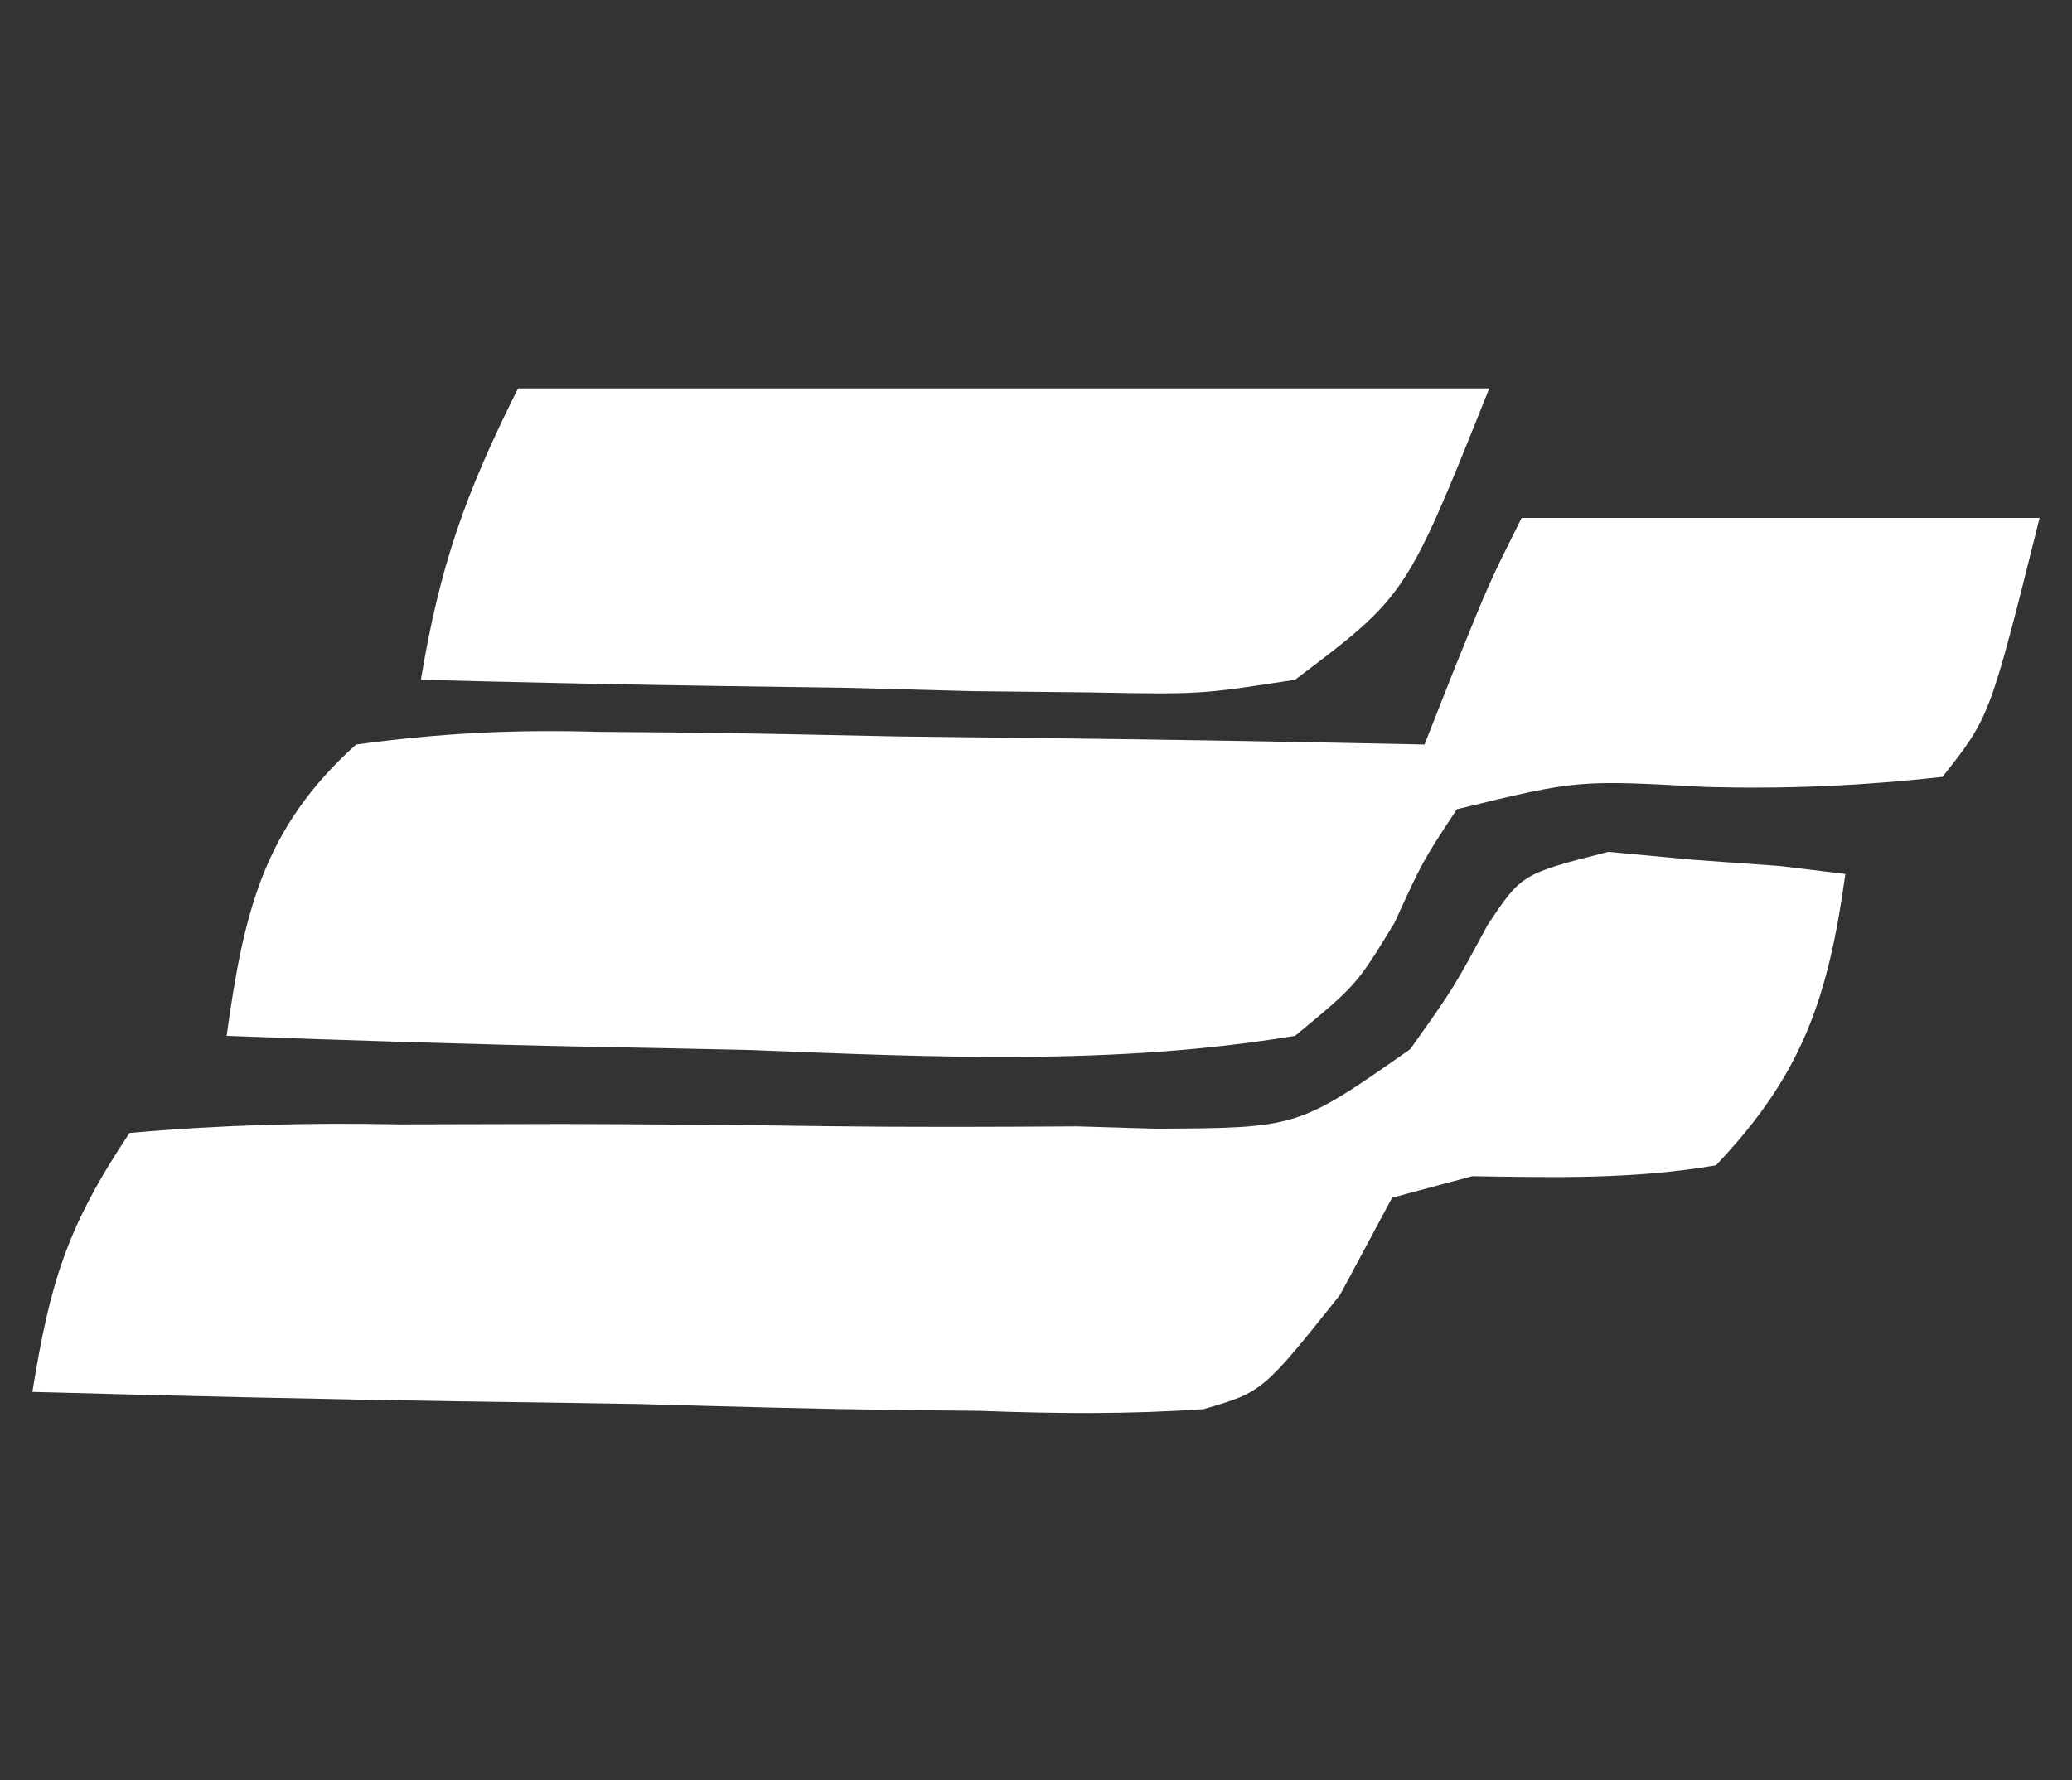 <?xml version="1.0" encoding="UTF-8"?>
<svg version="1.1" xmlns="http://www.w3.org/2000/svg" width="64" height="55">
<rect width="100%" height="100%" fill="#333333" stroke="none"/>
<path d="M0 0 C5.28 0 10.56 0 16 0 C14.465 6.142 14.465 6.142 13 8 C10.466 8.279 8.215 8.378 5.688 8.312 C1.721 8.092 1.721 8.092 -2 9 C-3.059 10.607 -3.059 10.607 -3.93 12.516 C-5.104 14.435 -5.104 14.435 -7 16 C-12.612 16.928 -18.147 16.657 -23.812 16.438 C-25.379 16.402 -26.947 16.37 -28.514 16.342 C-32.344 16.265 -36.171 16.144 -40 16 C-39.476 12.229 -38.886 9.591 -36 7 C-33.353 6.643 -31.128 6.532 -28.488 6.609 C-27.76 6.615 -27.032 6.621 -26.282 6.627 C-23.958 6.649 -21.636 6.699 -19.312 6.75 C-17.736 6.77 -16.16 6.788 -14.584 6.805 C-10.722 6.849 -6.861 6.918 -3 7 C-2.691 6.216 -2.381 5.433 -2.062 4.625 C-1 2 -1 2 0 0 Z " fill="#FFFFFF" transform="translate(47,16)"/>
<path d="M0 0 C1.305 0.122 1.305 0.122 2.637 0.246 C3.961 0.341 3.961 0.341 5.312 0.438 C5.976 0.519 6.64 0.6 7.324 0.684 C6.794 4.502 6.004 6.873 3.324 9.684 C0.764 10.12 -1.61 10.059 -4.203 10.02 C-5.019 10.239 -5.835 10.458 -6.676 10.684 C-7.207 11.675 -7.739 12.667 -8.286 13.688 C-10.676 16.684 -10.676 16.684 -12.499 17.217 C-14.813 17.378 -17.061 17.358 -19.379 17.27 C-20.217 17.261 -21.054 17.253 -21.918 17.244 C-24.588 17.21 -27.256 17.135 -29.926 17.059 C-31.738 17.028 -33.551 17.001 -35.363 16.977 C-39.802 16.91 -44.238 16.807 -48.676 16.684 C-48.129 13.309 -47.621 11.601 -45.676 8.684 C-42.829 8.432 -40.188 8.363 -37.344 8.418 C-35.641 8.415 -33.939 8.411 -32.236 8.406 C-29.55 8.415 -26.865 8.434 -24.178 8.474 C-21.587 8.507 -18.998 8.497 -16.406 8.48 C-15.208 8.516 -15.208 8.516 -13.985 8.552 C-9.59 8.531 -9.59 8.531 -6.118 6.096 C-4.779 4.213 -4.779 4.213 -3.724 2.254 C-2.676 0.684 -2.676 0.684 0 0 Z " fill="#FFFFFF" transform="translate(49.676,26.316)"/>
<path d="M0 0 C9.9 0 19.8 0 30 0 C27.438 6.406 27.438 6.406 24 9 C21.067 9.454 21.067 9.454 17.703 9.391 C16.498 9.378 15.293 9.365 14.051 9.352 C12.797 9.318 11.542 9.285 10.25 9.25 C8.98 9.232 7.711 9.214 6.402 9.195 C3.267 9.148 0.134 9.082 -3 9 C-2.413 5.479 -1.644 3.287 0 0 Z " fill="#FFFFFF" transform="translate(16,12)"/>
</svg>
